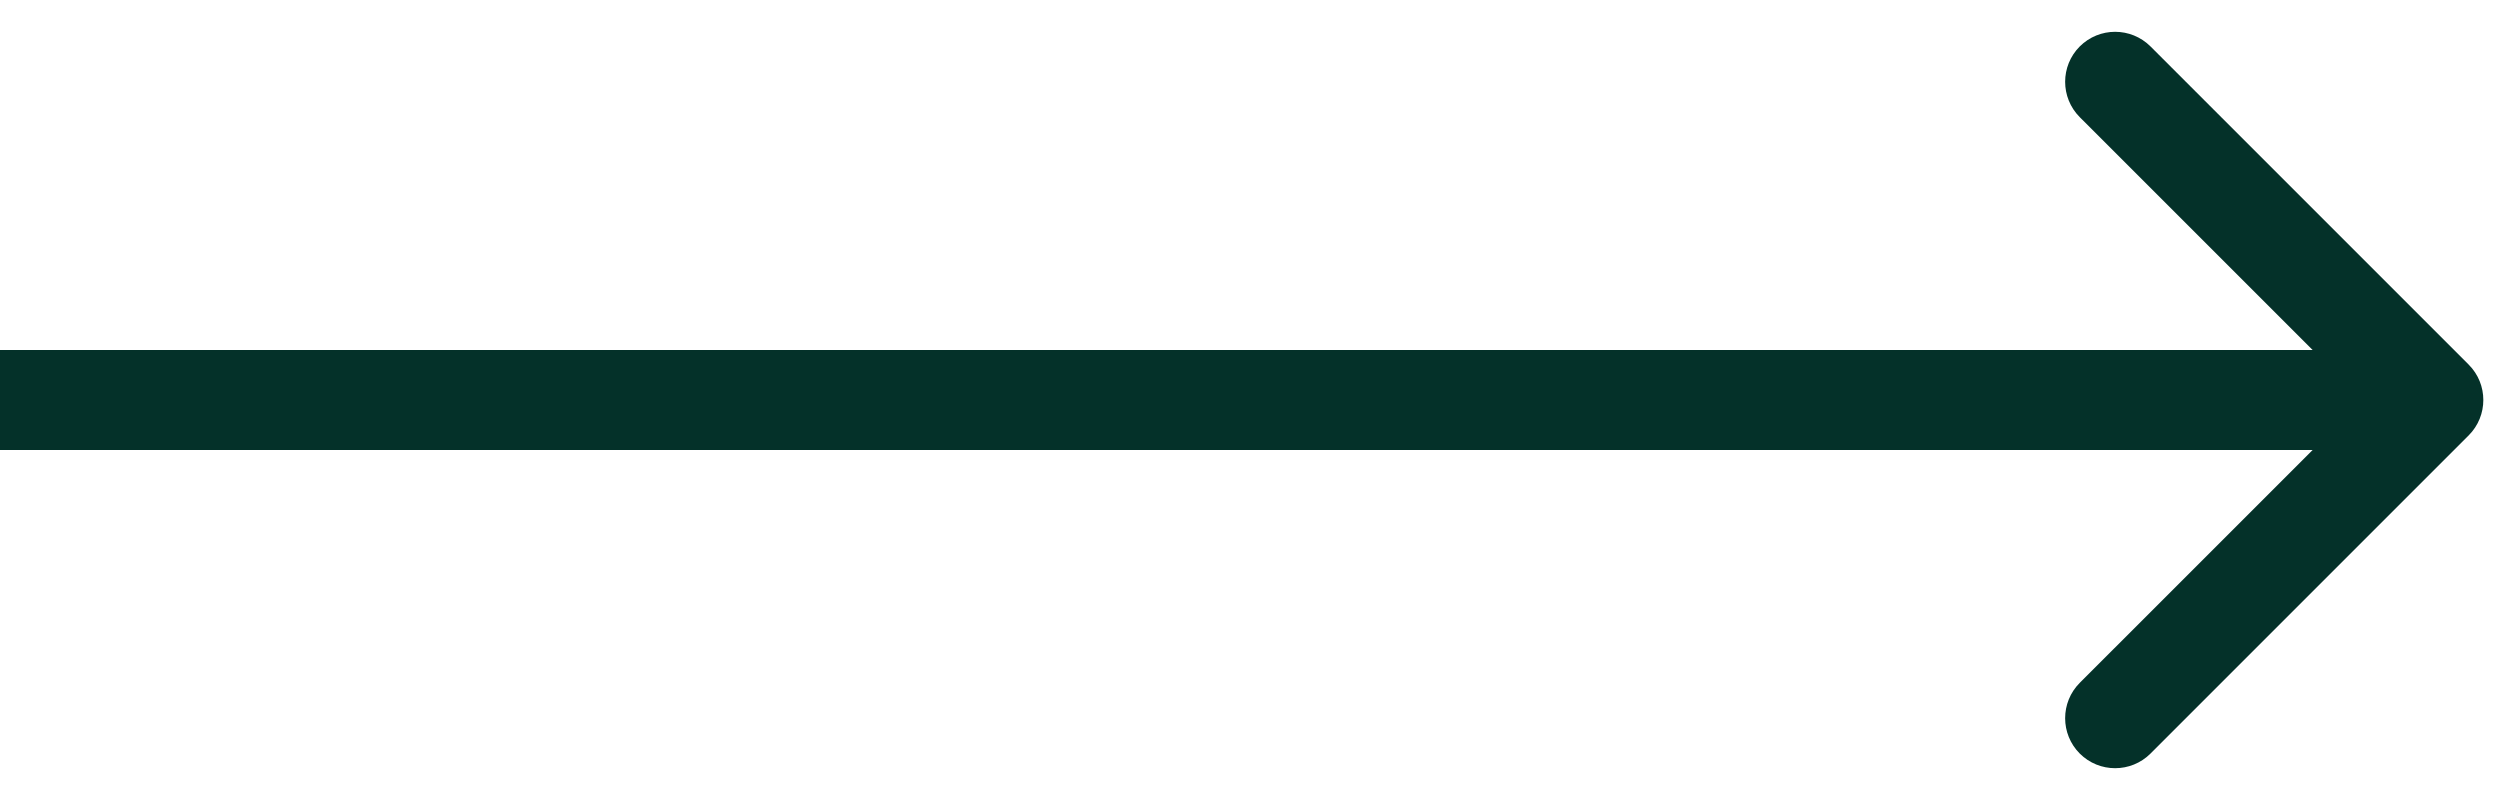<svg width="75" height="24" viewBox="0 0 75 24" fill="none" xmlns="http://www.w3.org/2000/svg">
<path d="M74.061 13.061C74.646 12.475 74.646 11.525 74.061 10.939L64.515 1.393C63.929 0.808 62.979 0.808 62.393 1.393C61.808 1.979 61.808 2.929 62.393 3.515L70.879 12L62.393 20.485C61.808 21.071 61.808 22.021 62.393 22.607C62.979 23.192 63.929 23.192 64.515 22.607L74.061 13.061ZM0 13.5L73 13.5V10.5L0 10.5L0 13.5Z" fill="#043129"/>
</svg>
